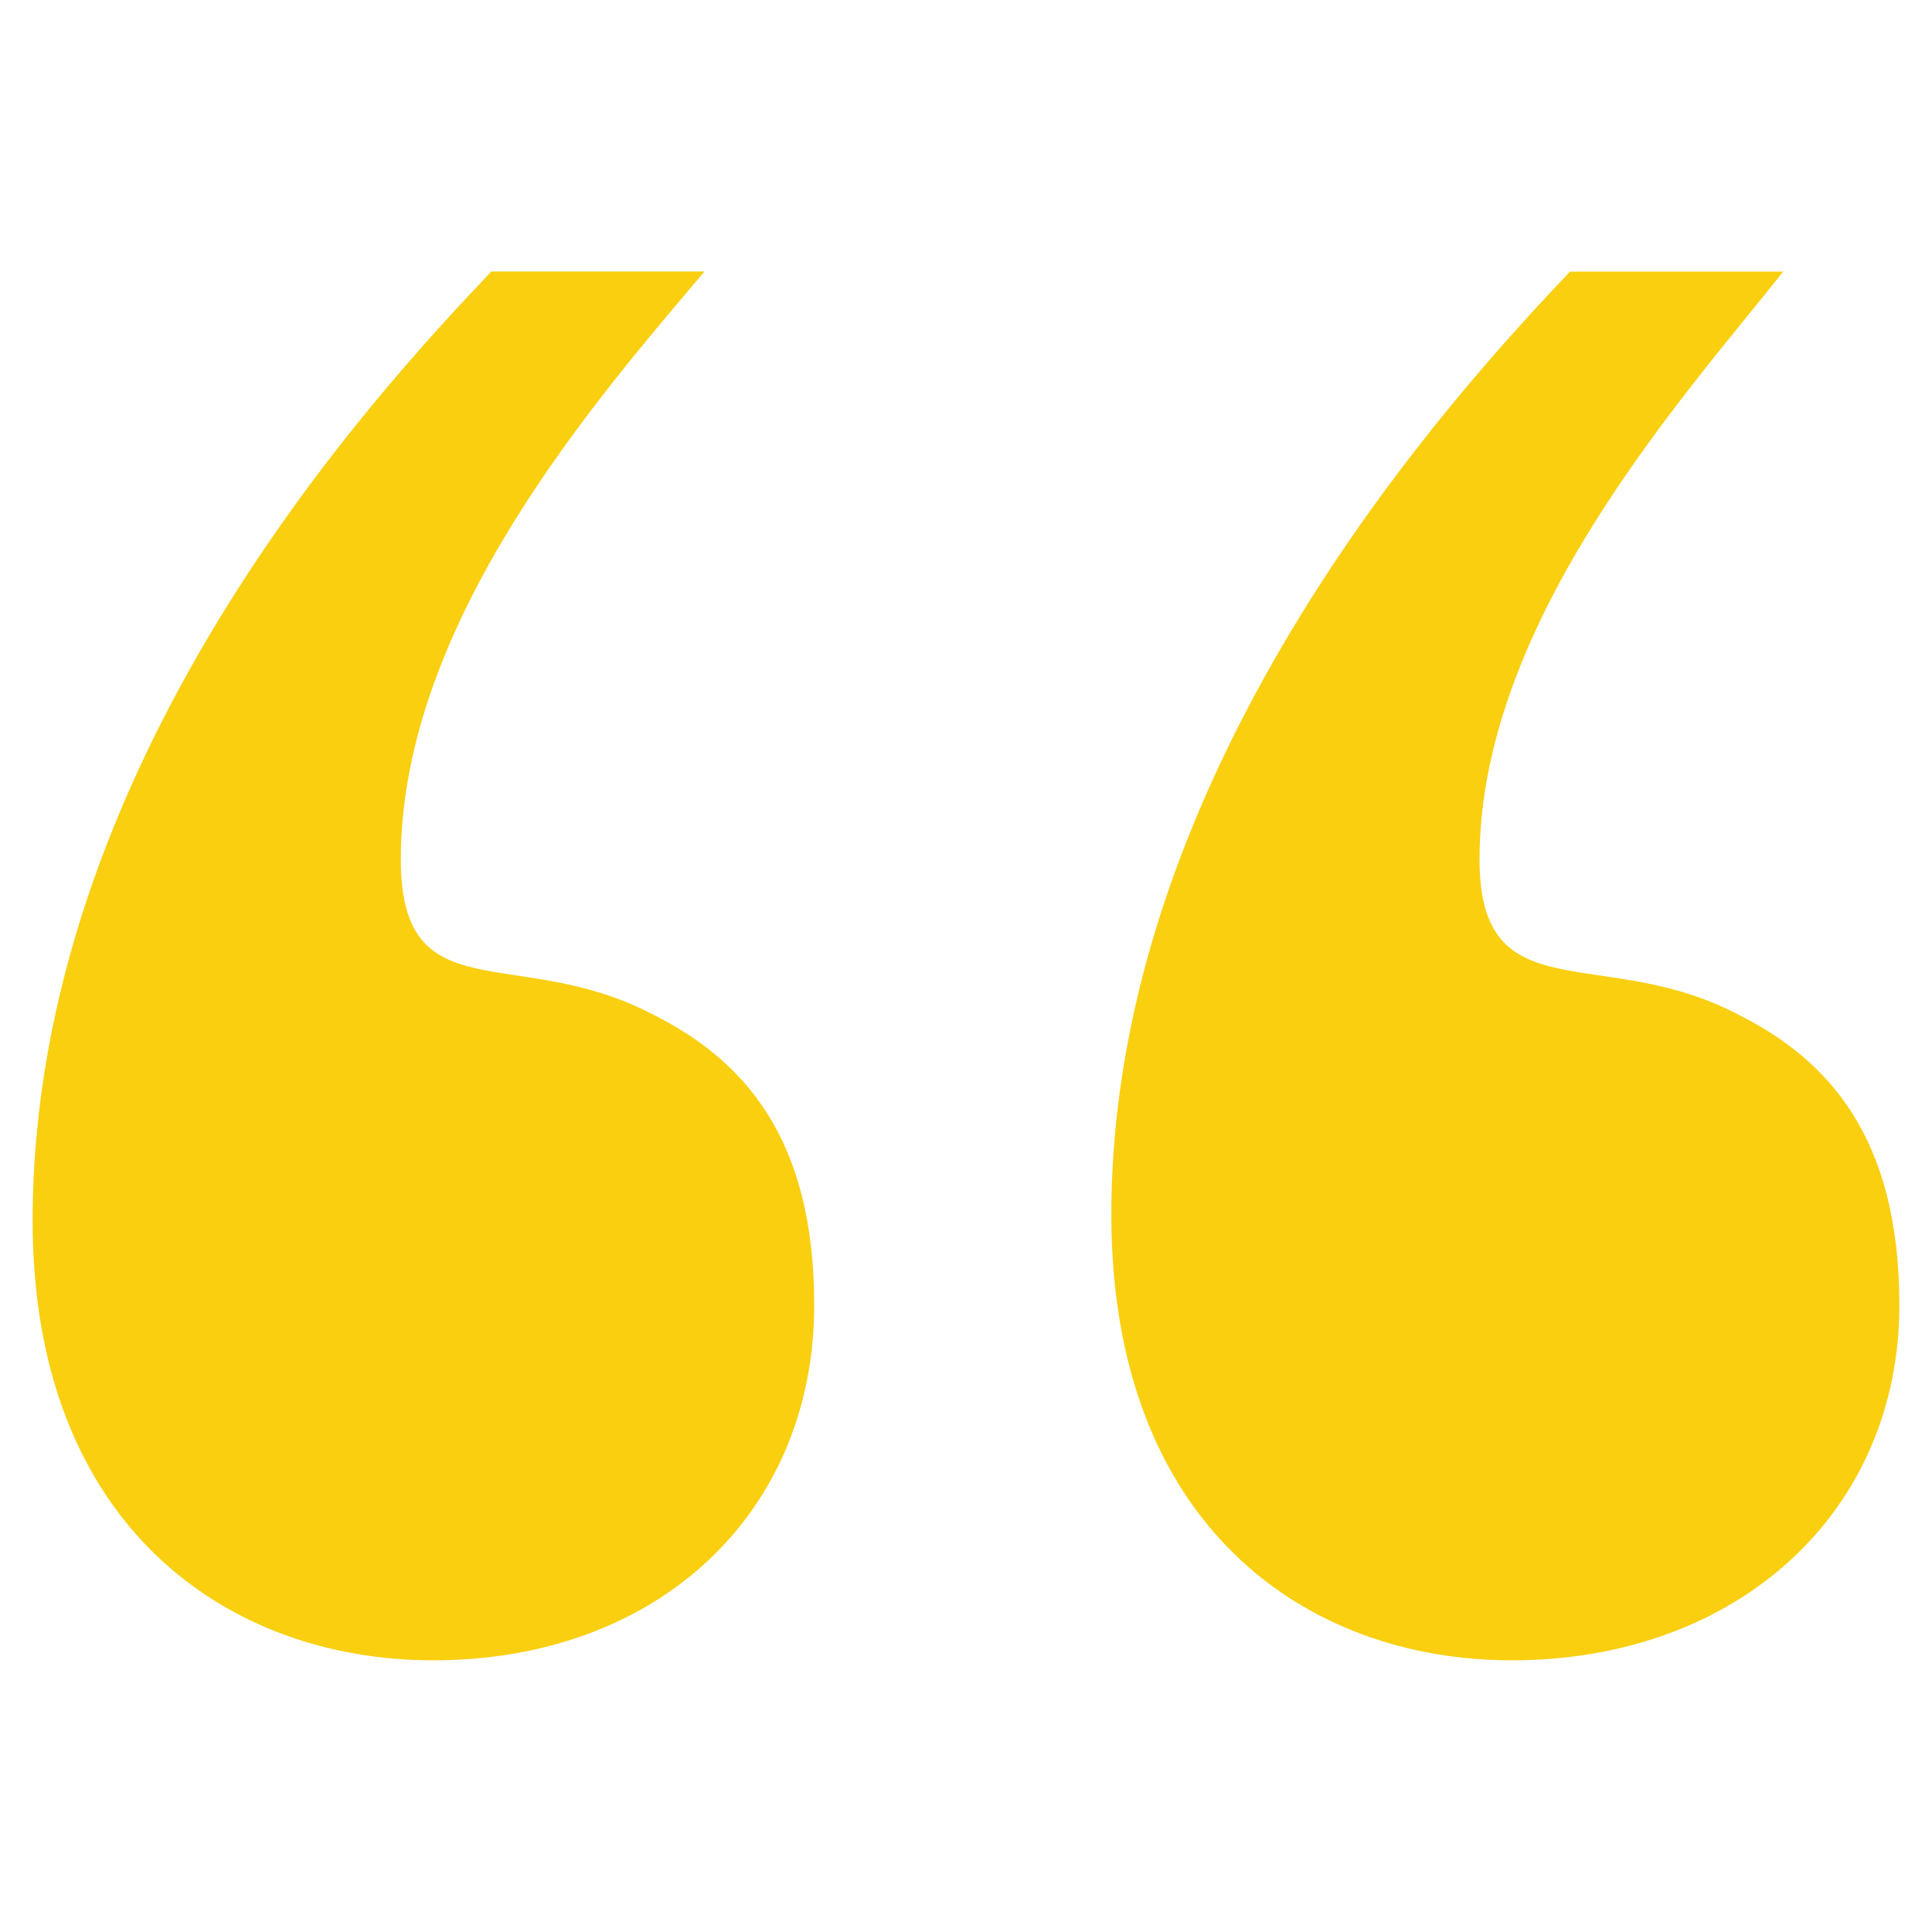 <?xml version="1.0" encoding="utf-8"?>
<!-- Generator: Adobe Illustrator 23.0.2, SVG Export Plug-In . SVG Version: 6.00 Build 0)  -->
<svg version="1.1" id="Layer_1" xmlns="http://www.w3.org/2000/svg" xmlns:xlink="http://www.w3.org/1999/xlink" x="0px" y="0px"
	 viewBox="0 0 210.21 210.21" style="enable-background:new 0 0 210.21 210.21;" xml:space="preserve">
<style type="text/css">
	.st0{fill:#F9CF10;}
</style>
<g>
	<g>
		<path class="st0" d="M76.64,29.55C65.4,42.9,43.61,67.5,43.61,93.51c0,16.86,12.65,9.13,27.41,16.86
			c9.84,4.92,17.57,13.36,17.57,31.63c0,22.49-16.87,38.65-41.46,38.65c-22.49,0-43.58-14.76-43.58-47.8
			c0-49.9,37.25-89.96,49.91-103.31H76.64z M194.02,29.55c-10.55,13.35-33.04,37.95-33.04,63.96c0,16.86,13.36,9.13,28.11,16.86
			c9.84,4.92,17.57,13.36,17.57,31.63c0,22.49-17.57,38.65-42.17,38.65c-22.49,0-43.57-14.76-43.57-48.49
			c0-49.2,37.95-89.96,49.9-102.61H194.02z"/>
	</g>
</g>
</svg>
